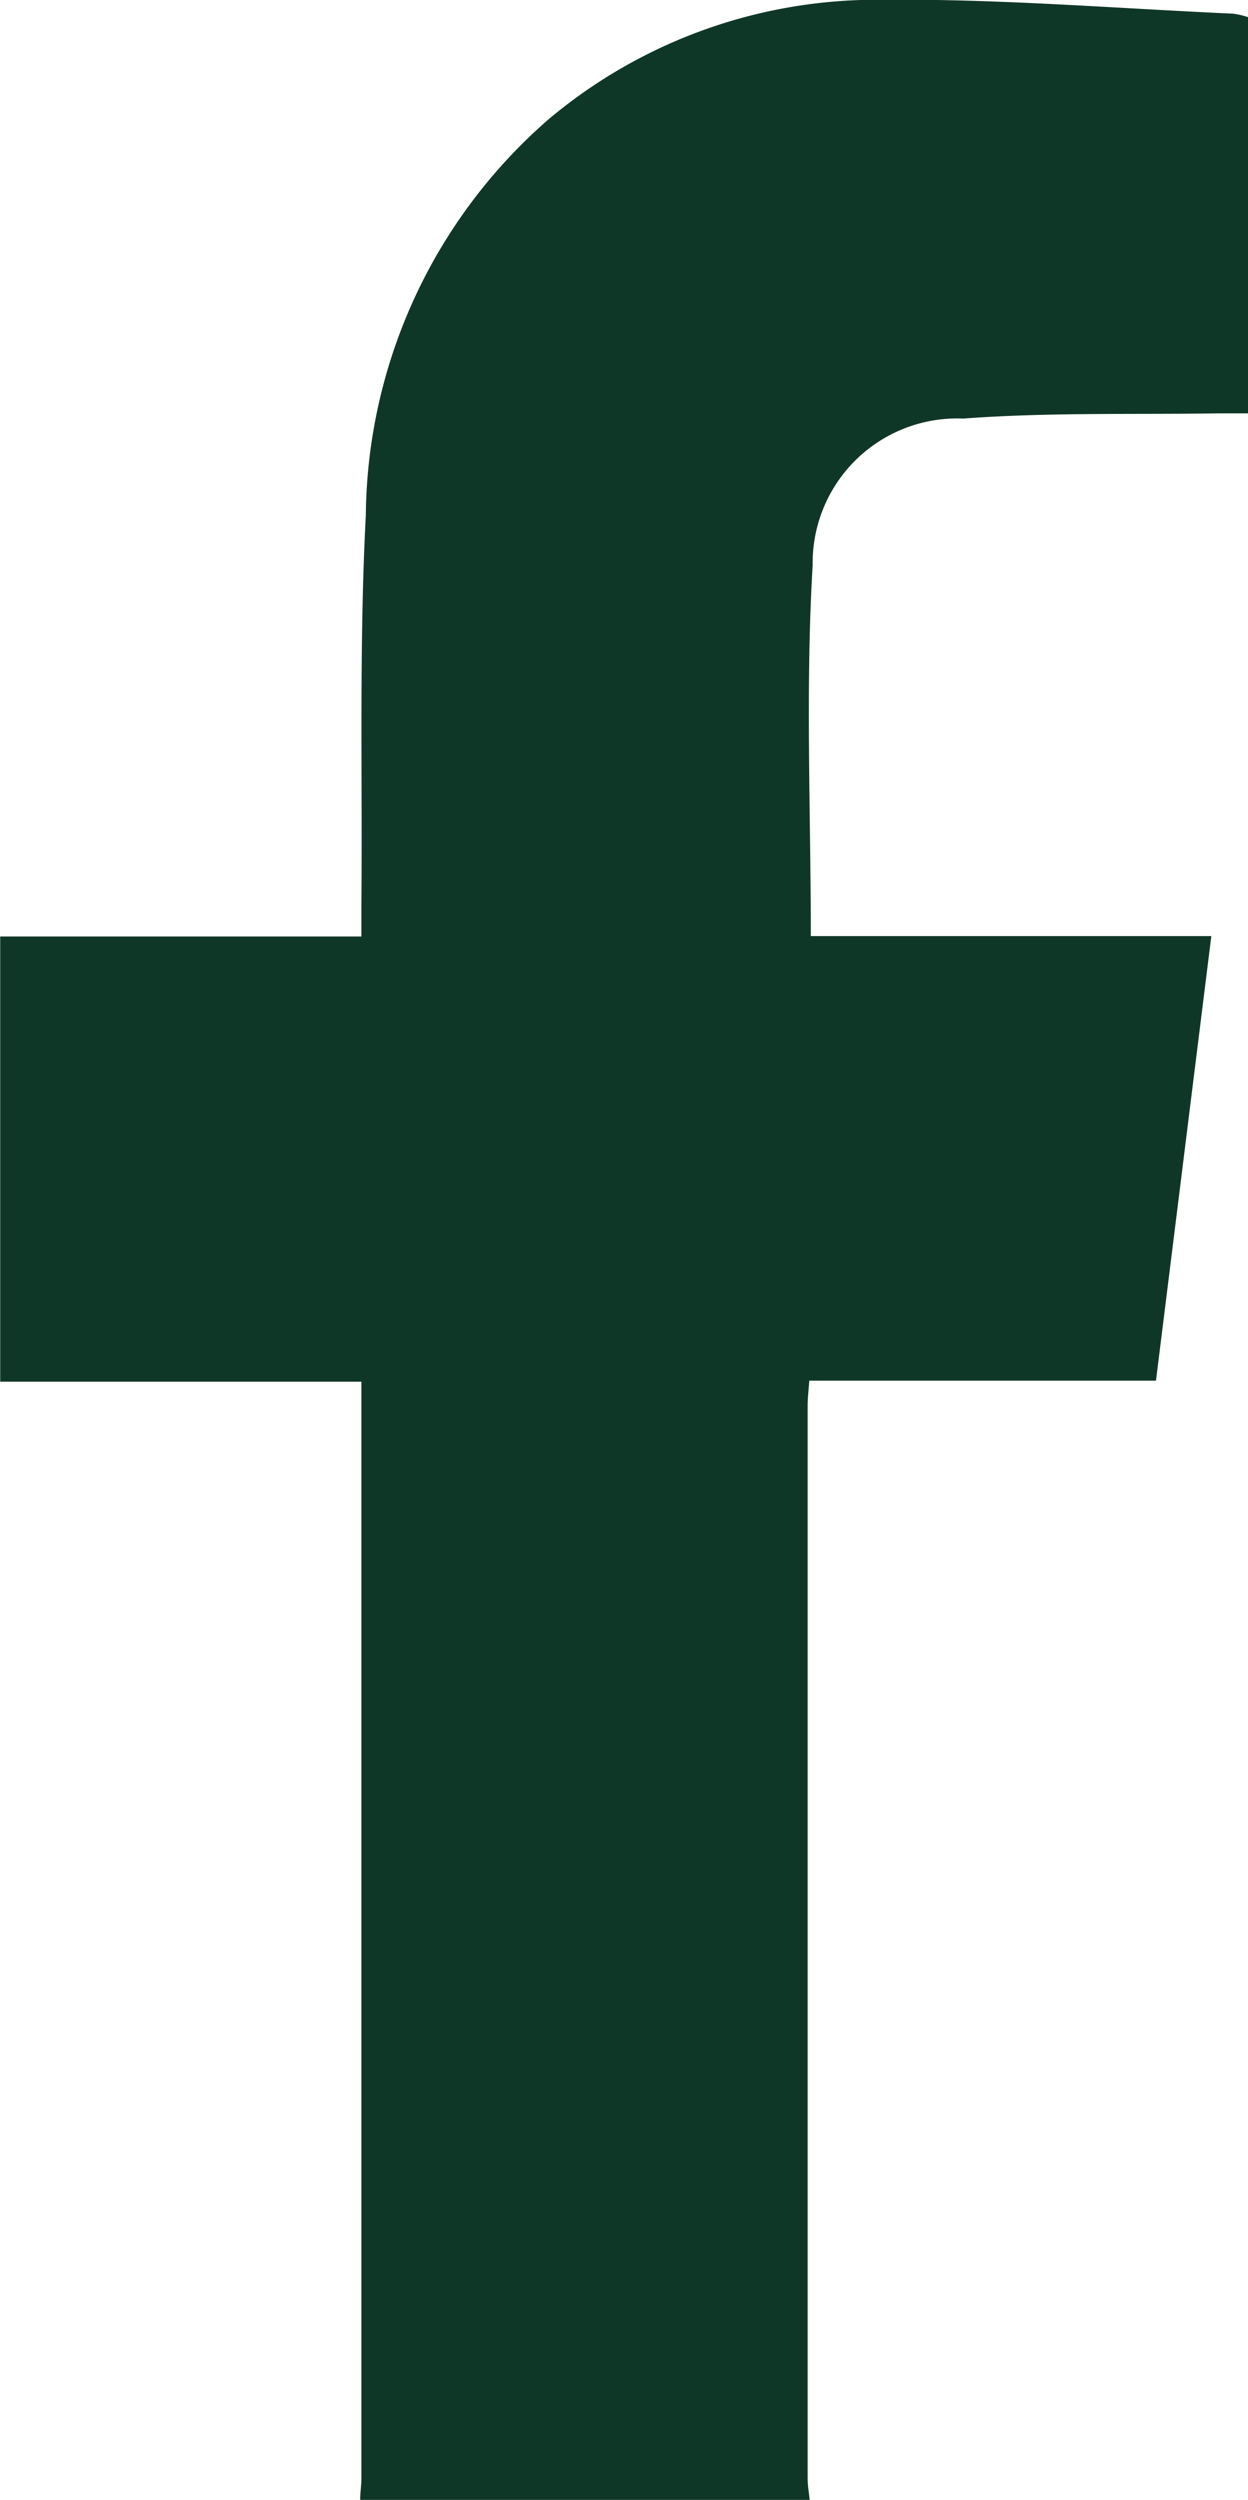 <svg xmlns="http://www.w3.org/2000/svg" width="12.152" height="24.339" viewBox="0 0 12.152 24.339">
  <path id="Path_227" data-name="Path 227" d="M-3413.4-442c0-.071.012-.142.012-.213q0-5.22,0-10.44v-.233h-3.517v-4.334h3.517c0-.114,0-.206,0-.3.011-1.268-.023-2.538.043-3.8a5.17,5.17,0,0,1,1.781-3.857,4.964,4.964,0,0,1,3.246-1.162c1.139-.011,2.279.084,3.419.135a.827.827,0,0,1,.145.034v3.857c-.1,0-.188,0-.28,0-.832.013-1.666-.011-2.494.051a1.407,1.407,0,0,0-1.466,1.428c-.071,1.191-.018,2.389-.018,3.61h3.9l-.539,4.328h-3.376c-.006.094-.016.17-.016.246q0,5.22,0,10.439c0,.07.013.141.02.211Z" transform="translate(3416.907 466.337)" fill="#0f3727"/>
</svg>
